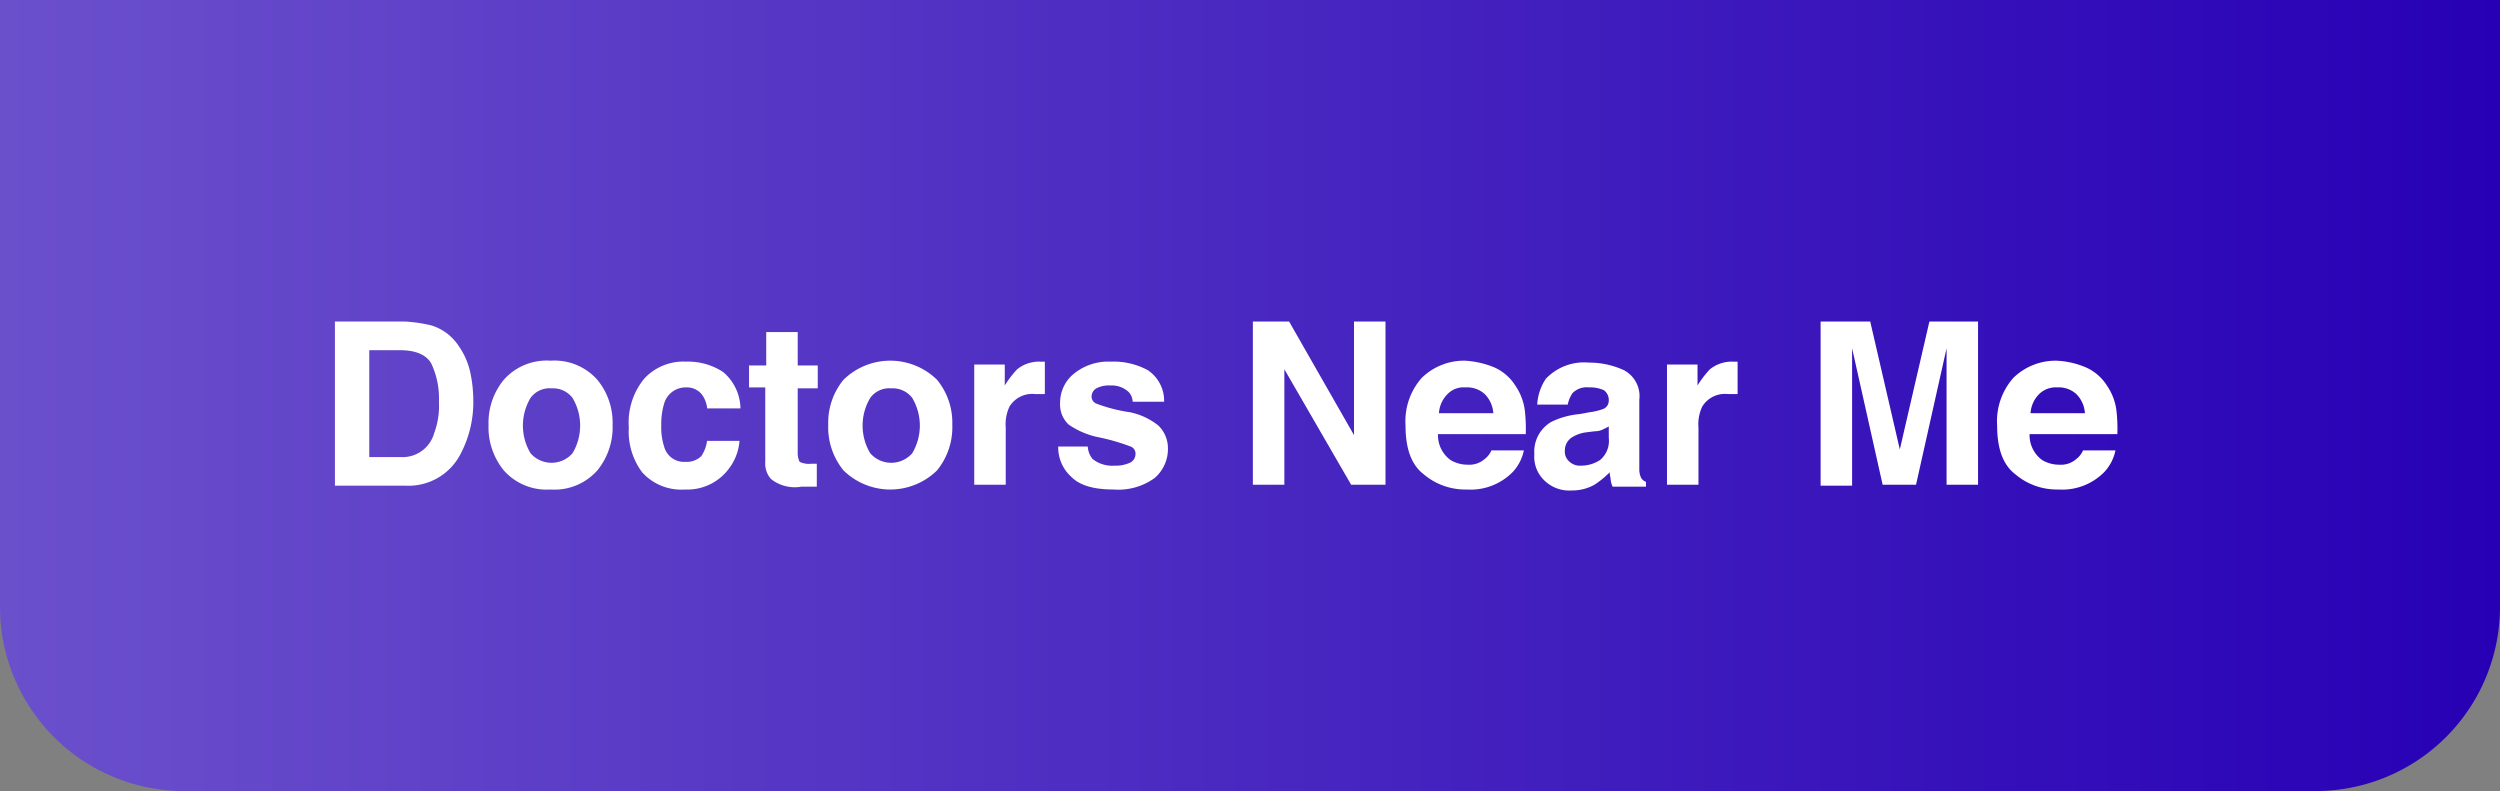 <svg id="Layer_1" data-name="Layer 1" xmlns="http://www.w3.org/2000/svg" xmlns:xlink="http://www.w3.org/1999/xlink" viewBox="0 0 262 82.9"><rect x="0" y="0" width="262" height="82.9" fill="#808080" stroke="none"/><defs><style>.cls-1{fill:url(#linear-gradient);}.cls-2{fill:#fff;}</style><linearGradient id="linear-gradient" y1="40.55" x2="262" y2="40.55" gradientTransform="matrix(1, 0, 0, -1, 0, 82)" gradientUnits="userSpaceOnUse"><stop offset="0" stop-color="#6b50cc"/><stop offset="1" stop-color="#2700b5"/></linearGradient></defs><title>dnm-logo-bar</title><path class="cls-1" d="M0,0V63.6A19.31,19.31,0,0,0,19.3,82.9H242.7A19.31,19.31,0,0,0,262,63.6V0Z"/><path class="cls-2" d="M45.2,34.1a5.3,5.3,0,0,1,2.9,2.2,7.67,7.67,0,0,1,1.2,2.8,14.07,14.07,0,0,1,.3,2.8,11.58,11.58,0,0,1-1.4,5.8,6.13,6.13,0,0,1-5.7,3.2H35.1V33.7h7.4A15.62,15.62,0,0,1,45.2,34.1Zm-6.5,2.6V47.9H42a3.43,3.43,0,0,0,3.5-2.5,8.19,8.19,0,0,0,.5-3.3,8.56,8.56,0,0,0-.8-4c-.5-.9-1.6-1.4-3.3-1.4Z"/><path class="cls-2" d="M62.6,49.3a6,6,0,0,1-4.9,2,6,6,0,0,1-4.9-2,7.14,7.14,0,0,1-1.6-4.8,7.06,7.06,0,0,1,1.6-4.7,6,6,0,0,1,4.9-2,6,6,0,0,1,4.9,2,7.06,7.06,0,0,1,1.6,4.7A7.14,7.14,0,0,1,62.6,49.3ZM60,47.5a5.66,5.66,0,0,0,0-5.8,2.57,2.57,0,0,0-2.2-1,2.46,2.46,0,0,0-2.2,1,5.66,5.66,0,0,0,0,5.8,2.92,2.92,0,0,0,4.4,0Z"/><path class="cls-2" d="M74.1,42.7a3,3,0,0,0-.5-1.3,2,2,0,0,0-1.7-.8,2.34,2.34,0,0,0-2.3,1.7,7.55,7.55,0,0,0-.3,2.3,6.46,6.46,0,0,0,.3,2.2,2.14,2.14,0,0,0,2.2,1.6,2.2,2.2,0,0,0,1.7-.6,3.82,3.82,0,0,0,.6-1.6h3.4a5.48,5.48,0,0,1-1.1,2.9,5.42,5.42,0,0,1-4.6,2.2,5.52,5.52,0,0,1-4.5-1.8,7.12,7.12,0,0,1-1.4-4.7,7.26,7.26,0,0,1,1.6-5.1,5.58,5.58,0,0,1,4.4-1.8A6.67,6.67,0,0,1,75.8,39a5.1,5.1,0,0,1,1.8,3.8H74.1Z"/><path class="cls-2" d="M78.5,40.7V38.3h1.8V34.8h3.3v3.5h2.1v2.4H83.6v6.7a2.15,2.15,0,0,0,.2,1,2.23,2.23,0,0,0,1.2.2h.6V51H84a4,4,0,0,1-3.2-.8,2.44,2.44,0,0,1-.6-1.8V40.6H78.5Z"/><path class="cls-2" d="M98.2,49.3a7,7,0,0,1-9.8,0,7.14,7.14,0,0,1-1.6-4.8,7.06,7.06,0,0,1,1.6-4.7,7,7,0,0,1,9.8,0,7.06,7.06,0,0,1,1.6,4.7A7.14,7.14,0,0,1,98.2,49.3Zm-2.6-1.8a5.66,5.66,0,0,0,0-5.8,2.57,2.57,0,0,0-2.2-1,2.46,2.46,0,0,0-2.2,1,5.66,5.66,0,0,0,0,5.8,2.92,2.92,0,0,0,4.4,0Z"/><path class="cls-2" d="M109.2,37.9h.3v3.4h-1a2.79,2.79,0,0,0-2.7,1.3,4.32,4.32,0,0,0-.4,2.2v6h-3.3V38.2h3.2v2.2a10.22,10.22,0,0,1,1.3-1.7,3.65,3.65,0,0,1,2.4-.8Z"/><path class="cls-2" d="M114,46.8a2.23,2.23,0,0,0,.5,1.3,3.3,3.3,0,0,0,2.3.7,3.51,3.51,0,0,0,1.6-.3,1,1,0,0,0,.6-.9.79.79,0,0,0-.5-.8,21.68,21.68,0,0,0-3.5-1,8.55,8.55,0,0,1-3-1.3,2.87,2.87,0,0,1-.9-2.3,3.89,3.89,0,0,1,1.4-3,5.71,5.71,0,0,1,3.9-1.3,7.51,7.51,0,0,1,3.9.9,3.86,3.86,0,0,1,1.7,3.3h-3.3a1.53,1.53,0,0,0-.4-1,2.56,2.56,0,0,0-1.9-.7,2.81,2.81,0,0,0-1.5.3,1,1,0,0,0-.5.8.79.79,0,0,0,.5.8,16.66,16.66,0,0,0,3.5.9,7,7,0,0,1,3,1.4,3.31,3.31,0,0,1,1,2.4,4,4,0,0,1-1.4,3.1,6.49,6.49,0,0,1-4.3,1.2c-2,0-3.5-.4-4.4-1.3a4.16,4.16,0,0,1-1.4-3.2Z"/><path class="cls-2" d="M131.4,33.7h3.7l6.8,11.9V33.7h3.3V50.8h-3.6l-7-12.1V50.8h-3.3V33.7Z"/><path class="cls-2" d="M156.6,38.5a5,5,0,0,1,2.2,1.9,5.89,5.89,0,0,1,1,2.6,17,17,0,0,1,.1,2.5h-9.2a3.22,3.22,0,0,0,1.3,2.7,3.45,3.45,0,0,0,1.8.5,2.44,2.44,0,0,0,1.8-.6,2.18,2.18,0,0,0,.7-.9h3.4a4.66,4.66,0,0,1-1.2,2.3,6.19,6.19,0,0,1-4.8,1.8,6.72,6.72,0,0,1-4.5-1.6c-1.3-1-1.9-2.7-1.9-5.1a6.86,6.86,0,0,1,1.7-5,6.34,6.34,0,0,1,4.5-1.8A9.43,9.43,0,0,1,156.6,38.5Zm-4.9,2.8a3.12,3.12,0,0,0-.9,2h5.7a3.12,3.12,0,0,0-.9-2,2.72,2.72,0,0,0-2-.7A2.35,2.35,0,0,0,151.7,41.3Z"/><path class="cls-2" d="M166.6,43.2a6.3,6.3,0,0,0,1.3-.3.93.93,0,0,0,.7-.9,1.29,1.29,0,0,0-.5-1.1,3.51,3.51,0,0,0-1.6-.3,2.06,2.06,0,0,0-1.7.6,3.34,3.34,0,0,0-.5,1.2h-3.2a5.41,5.41,0,0,1,.9-2.7,5.52,5.52,0,0,1,4.5-1.7,8.74,8.74,0,0,1,3.7.8,3.08,3.08,0,0,1,1.6,3.1v7.3a2,2,0,0,0,.2.9,1,1,0,0,0,.5.4V51H169a2.54,2.54,0,0,1-.2-.7c0-.2-.1-.5-.1-.8a10.1,10.1,0,0,1-1.6,1.3,4.75,4.75,0,0,1-2.4.6,3.71,3.71,0,0,1-2.8-1,3.42,3.42,0,0,1-1.1-2.8,3.6,3.6,0,0,1,1.8-3.4,8.48,8.48,0,0,1,2.9-.8Zm2,1.5-.6.3a2,2,0,0,1-.9.2l-.8.1a3.71,3.71,0,0,0-1.5.5,1.6,1.6,0,0,0-.8,1.4,1.36,1.36,0,0,0,.5,1.2,1.59,1.59,0,0,0,1.2.4,3.61,3.61,0,0,0,2-.6,2.61,2.61,0,0,0,.9-2.3V44.7Z"/><path class="cls-2" d="M181.8,37.9h.3v3.4h-1a2.79,2.79,0,0,0-2.7,1.3,4.32,4.32,0,0,0-.4,2.2v6h-3.3V38.2h3.2v2.2a10.22,10.22,0,0,1,1.3-1.7,3.65,3.65,0,0,1,2.4-.8Z"/><path class="cls-2" d="M202.2,33.7h5.1V50.8H204V36.5l-3.2,14.3h-3.5l-3.2-14.3V50.9h-3.3V33.7H196l3.1,13.4Z"/><path class="cls-2" d="M218.6,38.5a5,5,0,0,1,2.2,1.9,5.89,5.89,0,0,1,1,2.6,17,17,0,0,1,.1,2.5h-9.2a3.22,3.22,0,0,0,1.3,2.7,3.45,3.45,0,0,0,1.8.5,2.44,2.44,0,0,0,1.8-.6,2.18,2.18,0,0,0,.7-.9h3.4a4.66,4.66,0,0,1-1.2,2.3,6.19,6.19,0,0,1-4.8,1.8,6.72,6.72,0,0,1-4.5-1.6c-1.3-1-1.9-2.7-1.9-5.1a6.86,6.86,0,0,1,1.7-5,6.34,6.34,0,0,1,4.5-1.8A8.86,8.86,0,0,1,218.6,38.5Zm-4.9,2.8a3.12,3.12,0,0,0-.9,2h5.7a3.12,3.12,0,0,0-.9-2,2.72,2.72,0,0,0-2-.7A2.49,2.49,0,0,0,213.7,41.3Z"/></svg>